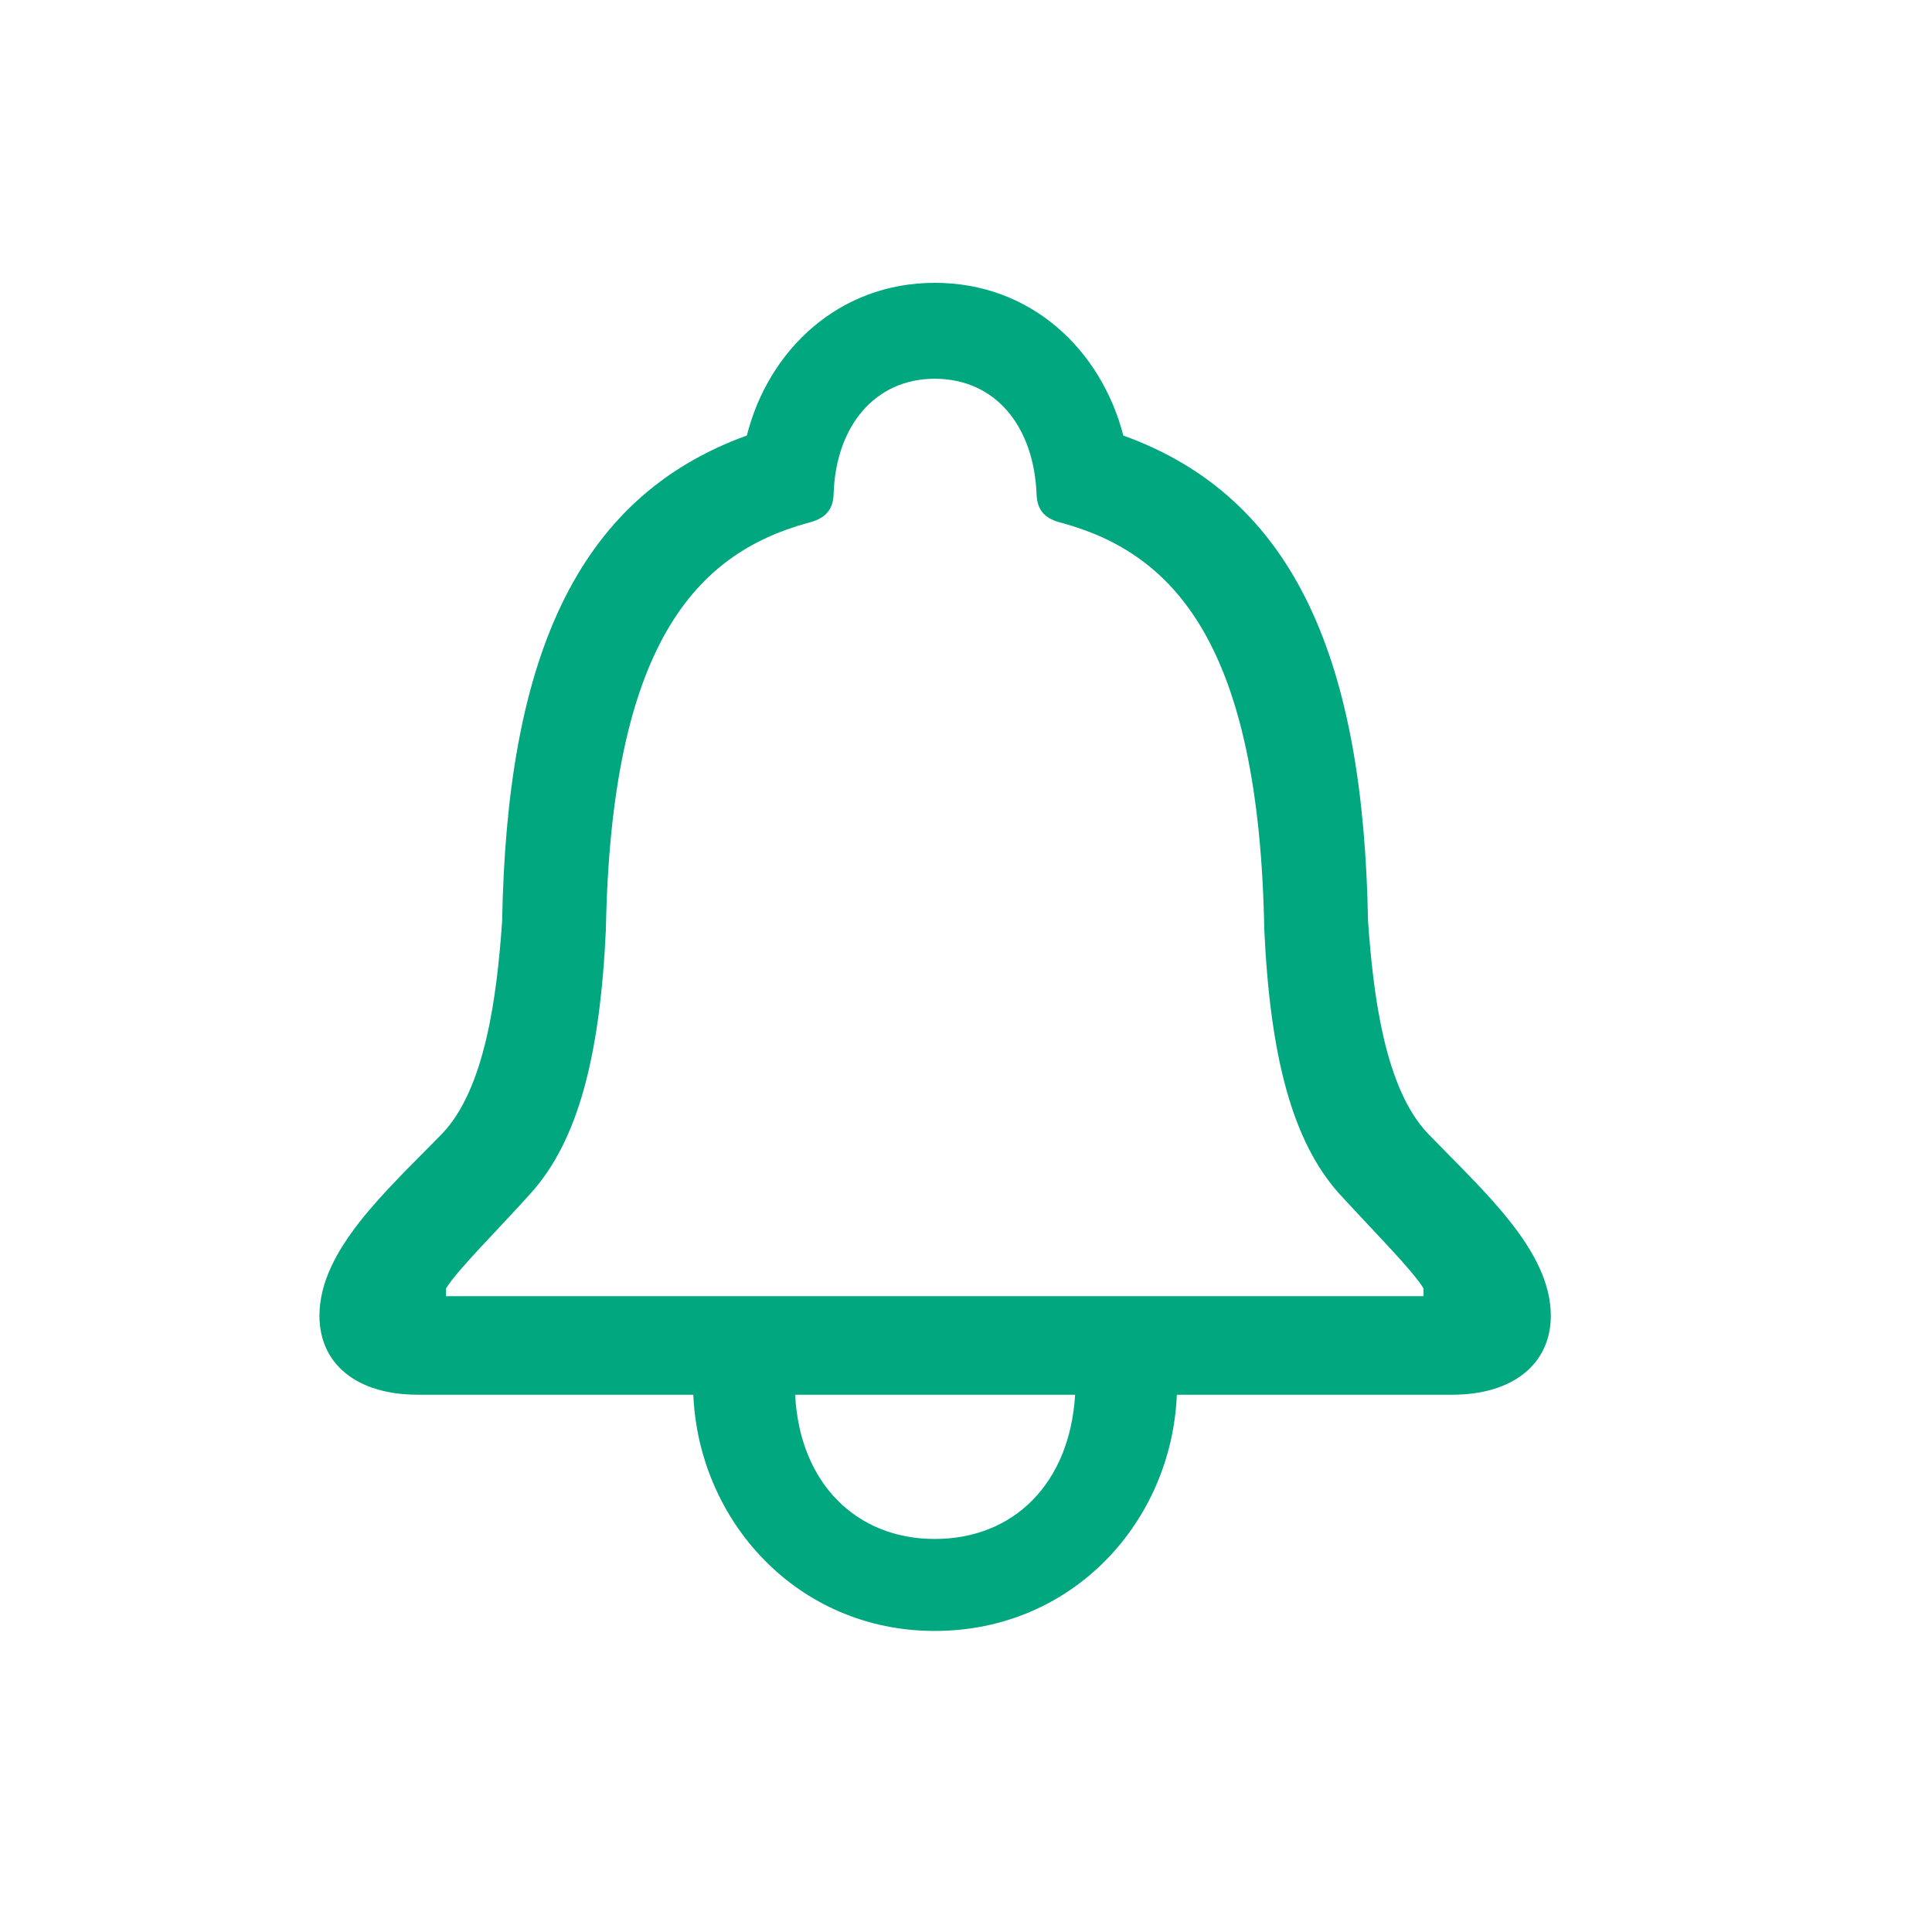 <svg width="23" height="23" viewBox="0 0 23 23" fill="none" xmlns="http://www.w3.org/2000/svg">
<path d="M3.803 15.664C3.803 14.887 4.588 14.188 5.263 13.497C5.776 12.961 5.916 11.857 5.978 10.964C6.033 7.904 6.825 5.93 8.891 5.185C9.148 4.167 9.986 3.367 11.128 3.367C12.278 3.367 13.109 4.167 13.373 5.185C15.44 5.93 16.232 7.904 16.286 10.964C16.349 11.857 16.488 12.961 17.001 13.497C17.669 14.188 18.462 14.887 18.462 15.664C18.462 16.231 18.019 16.604 17.288 16.604H14.01C13.948 18.111 12.775 19.416 11.128 19.416C9.489 19.416 8.316 18.103 8.254 16.604H4.976C4.238 16.604 3.803 16.231 3.803 15.664ZM5.31 15.431H16.947V15.338C16.807 15.112 16.349 14.654 15.937 14.204C15.385 13.582 15.121 12.58 15.051 11.065C14.989 7.671 13.979 6.591 12.643 6.226C12.449 6.179 12.348 6.086 12.34 5.884C12.309 5.076 11.851 4.509 11.128 4.509C10.414 4.509 9.948 5.076 9.924 5.884C9.917 6.086 9.808 6.179 9.614 6.226C8.285 6.591 7.275 7.671 7.213 11.065C7.143 12.58 6.879 13.582 6.32 14.204C5.916 14.654 5.45 15.112 5.31 15.338V15.431ZM9.466 16.604C9.52 17.66 10.196 18.321 11.128 18.321C12.068 18.321 12.736 17.66 12.799 16.604H9.466Z" fill="#00A77F"/>
</svg>
